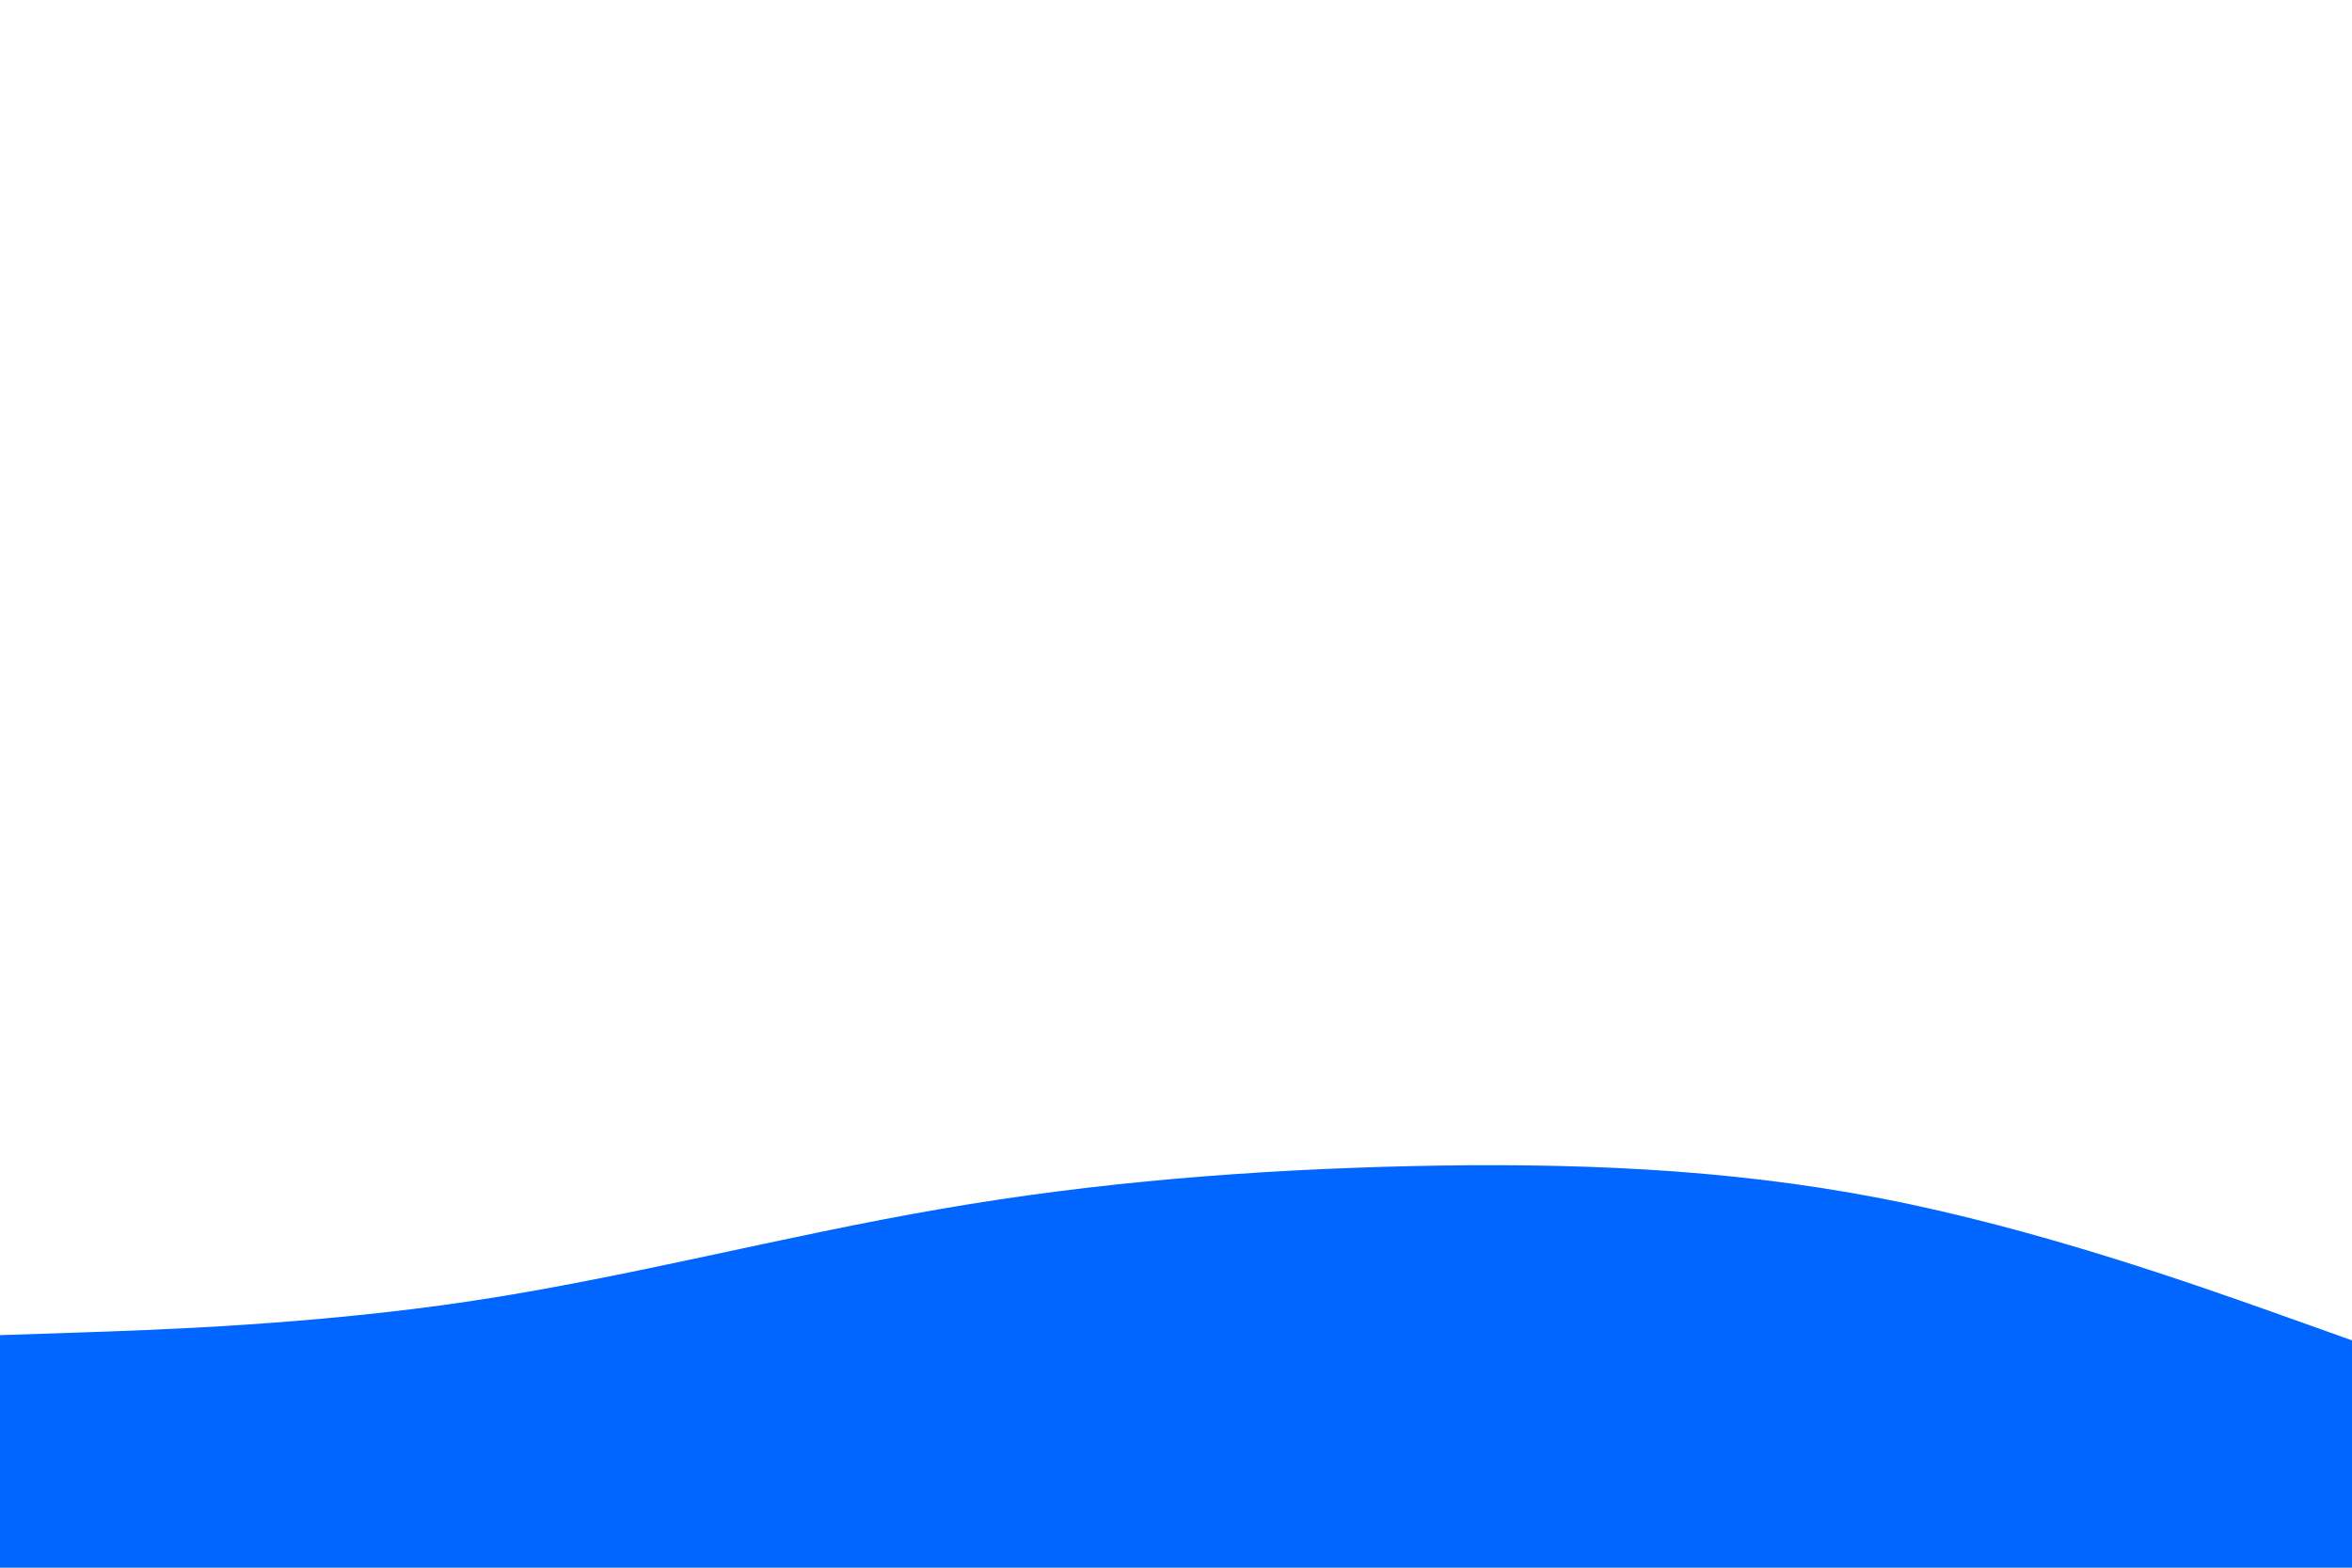 <svg id="visual" viewBox="0 0 900 600" width="900" height="600" xmlns="http://www.w3.org/2000/svg" xmlns:xlink="http://www.w3.org/1999/xlink" version="1.1"><path d="M0 511L30 510C60 509 120 507 180 498C240 489 300 473 360 462.7C420 452.3 480 447.7 540 446.3C600 445 660 447 720 458.7C780 470.3 840 491.7 870 502.3L900 513L900 601L870 601C840 601 780 601 720 601C660 601 600 601 540 601C480 601 420 601 360 601C300 601 240 601 180 601C120 601 60 601 30 601L0 601Z" fill="#0066FF" stroke-linecap="round" stroke-linejoin="miter"></path></svg>